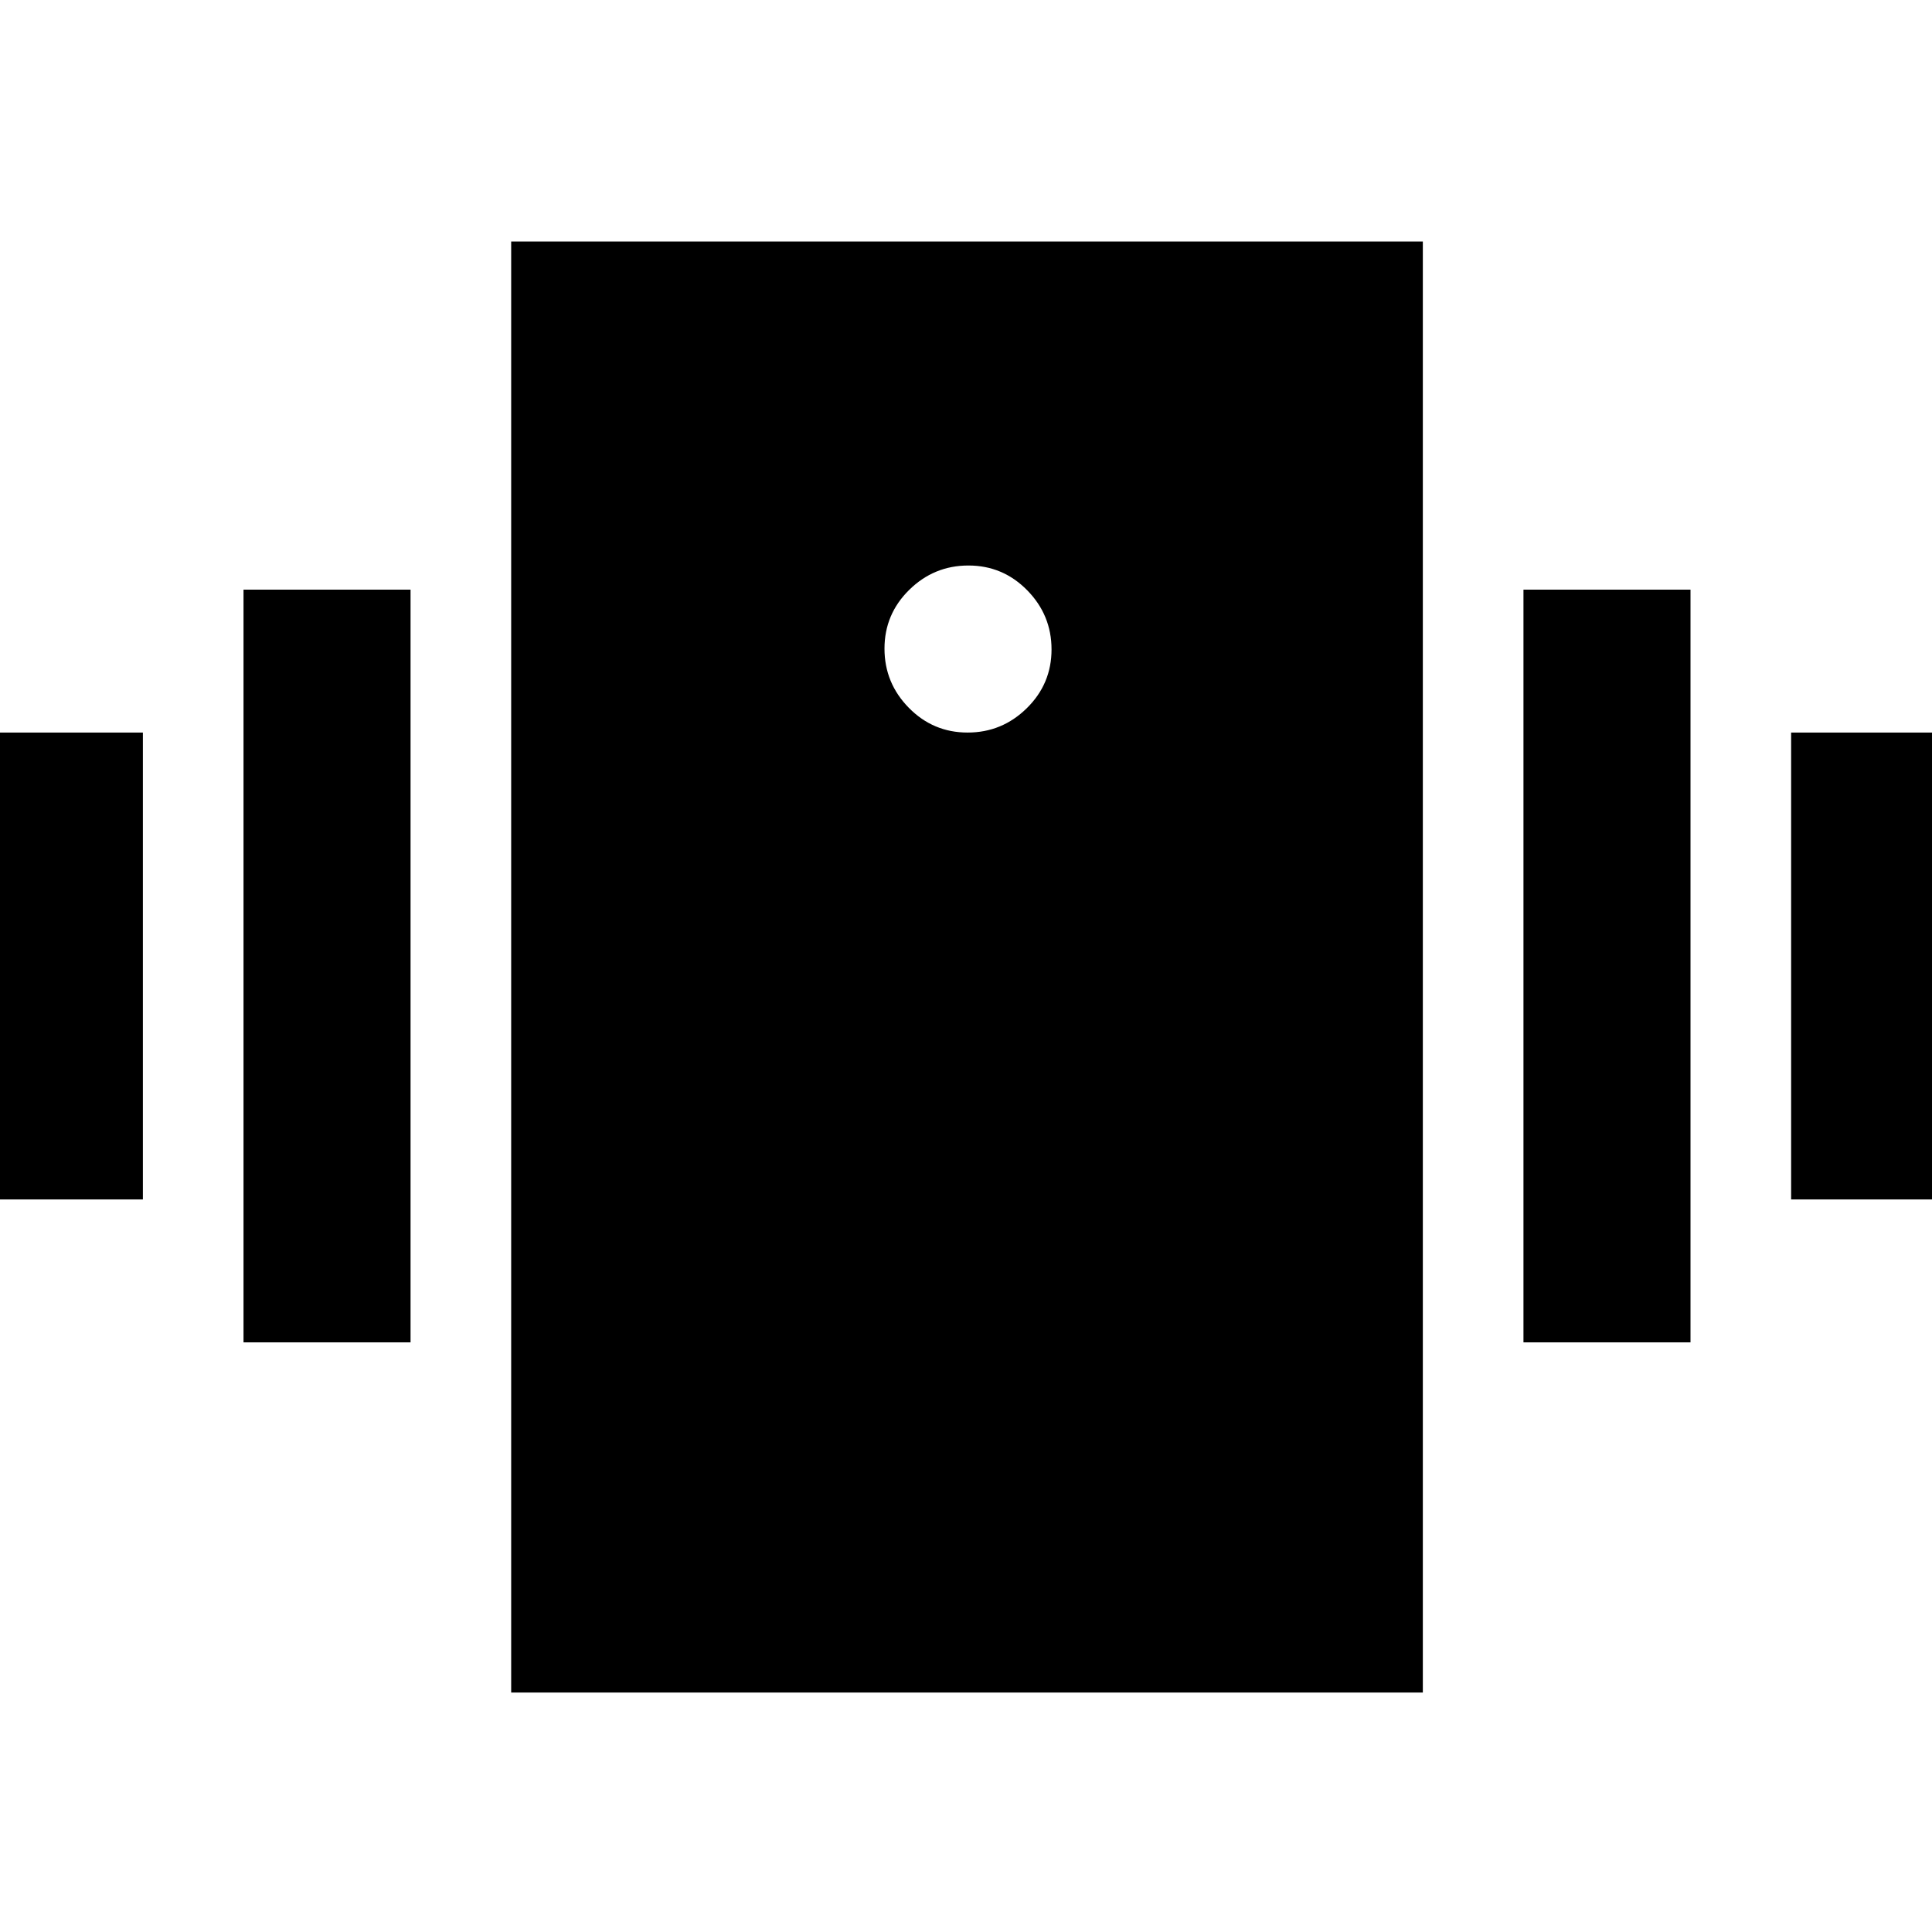 <svg xmlns="http://www.w3.org/2000/svg" height="20" viewBox="0 -960 960 960" width="20"><path d="M-12-364v-232h83v232h-83Zm133 71v-374h83v374h-83Zm769-71v-232h83v232h-83Zm-133 71v-374h83v374h-83ZM254-119v-721h453v721H254Zm226.79-477q17.11 0 29.41-12.09t12.3-29.2q0-17.11-12.09-29.41t-29.2-12.3q-17.11 0-29.41 12.09t-12.3 29.2q0 17.11 12.09 29.41t29.2 12.3Z"/></svg>